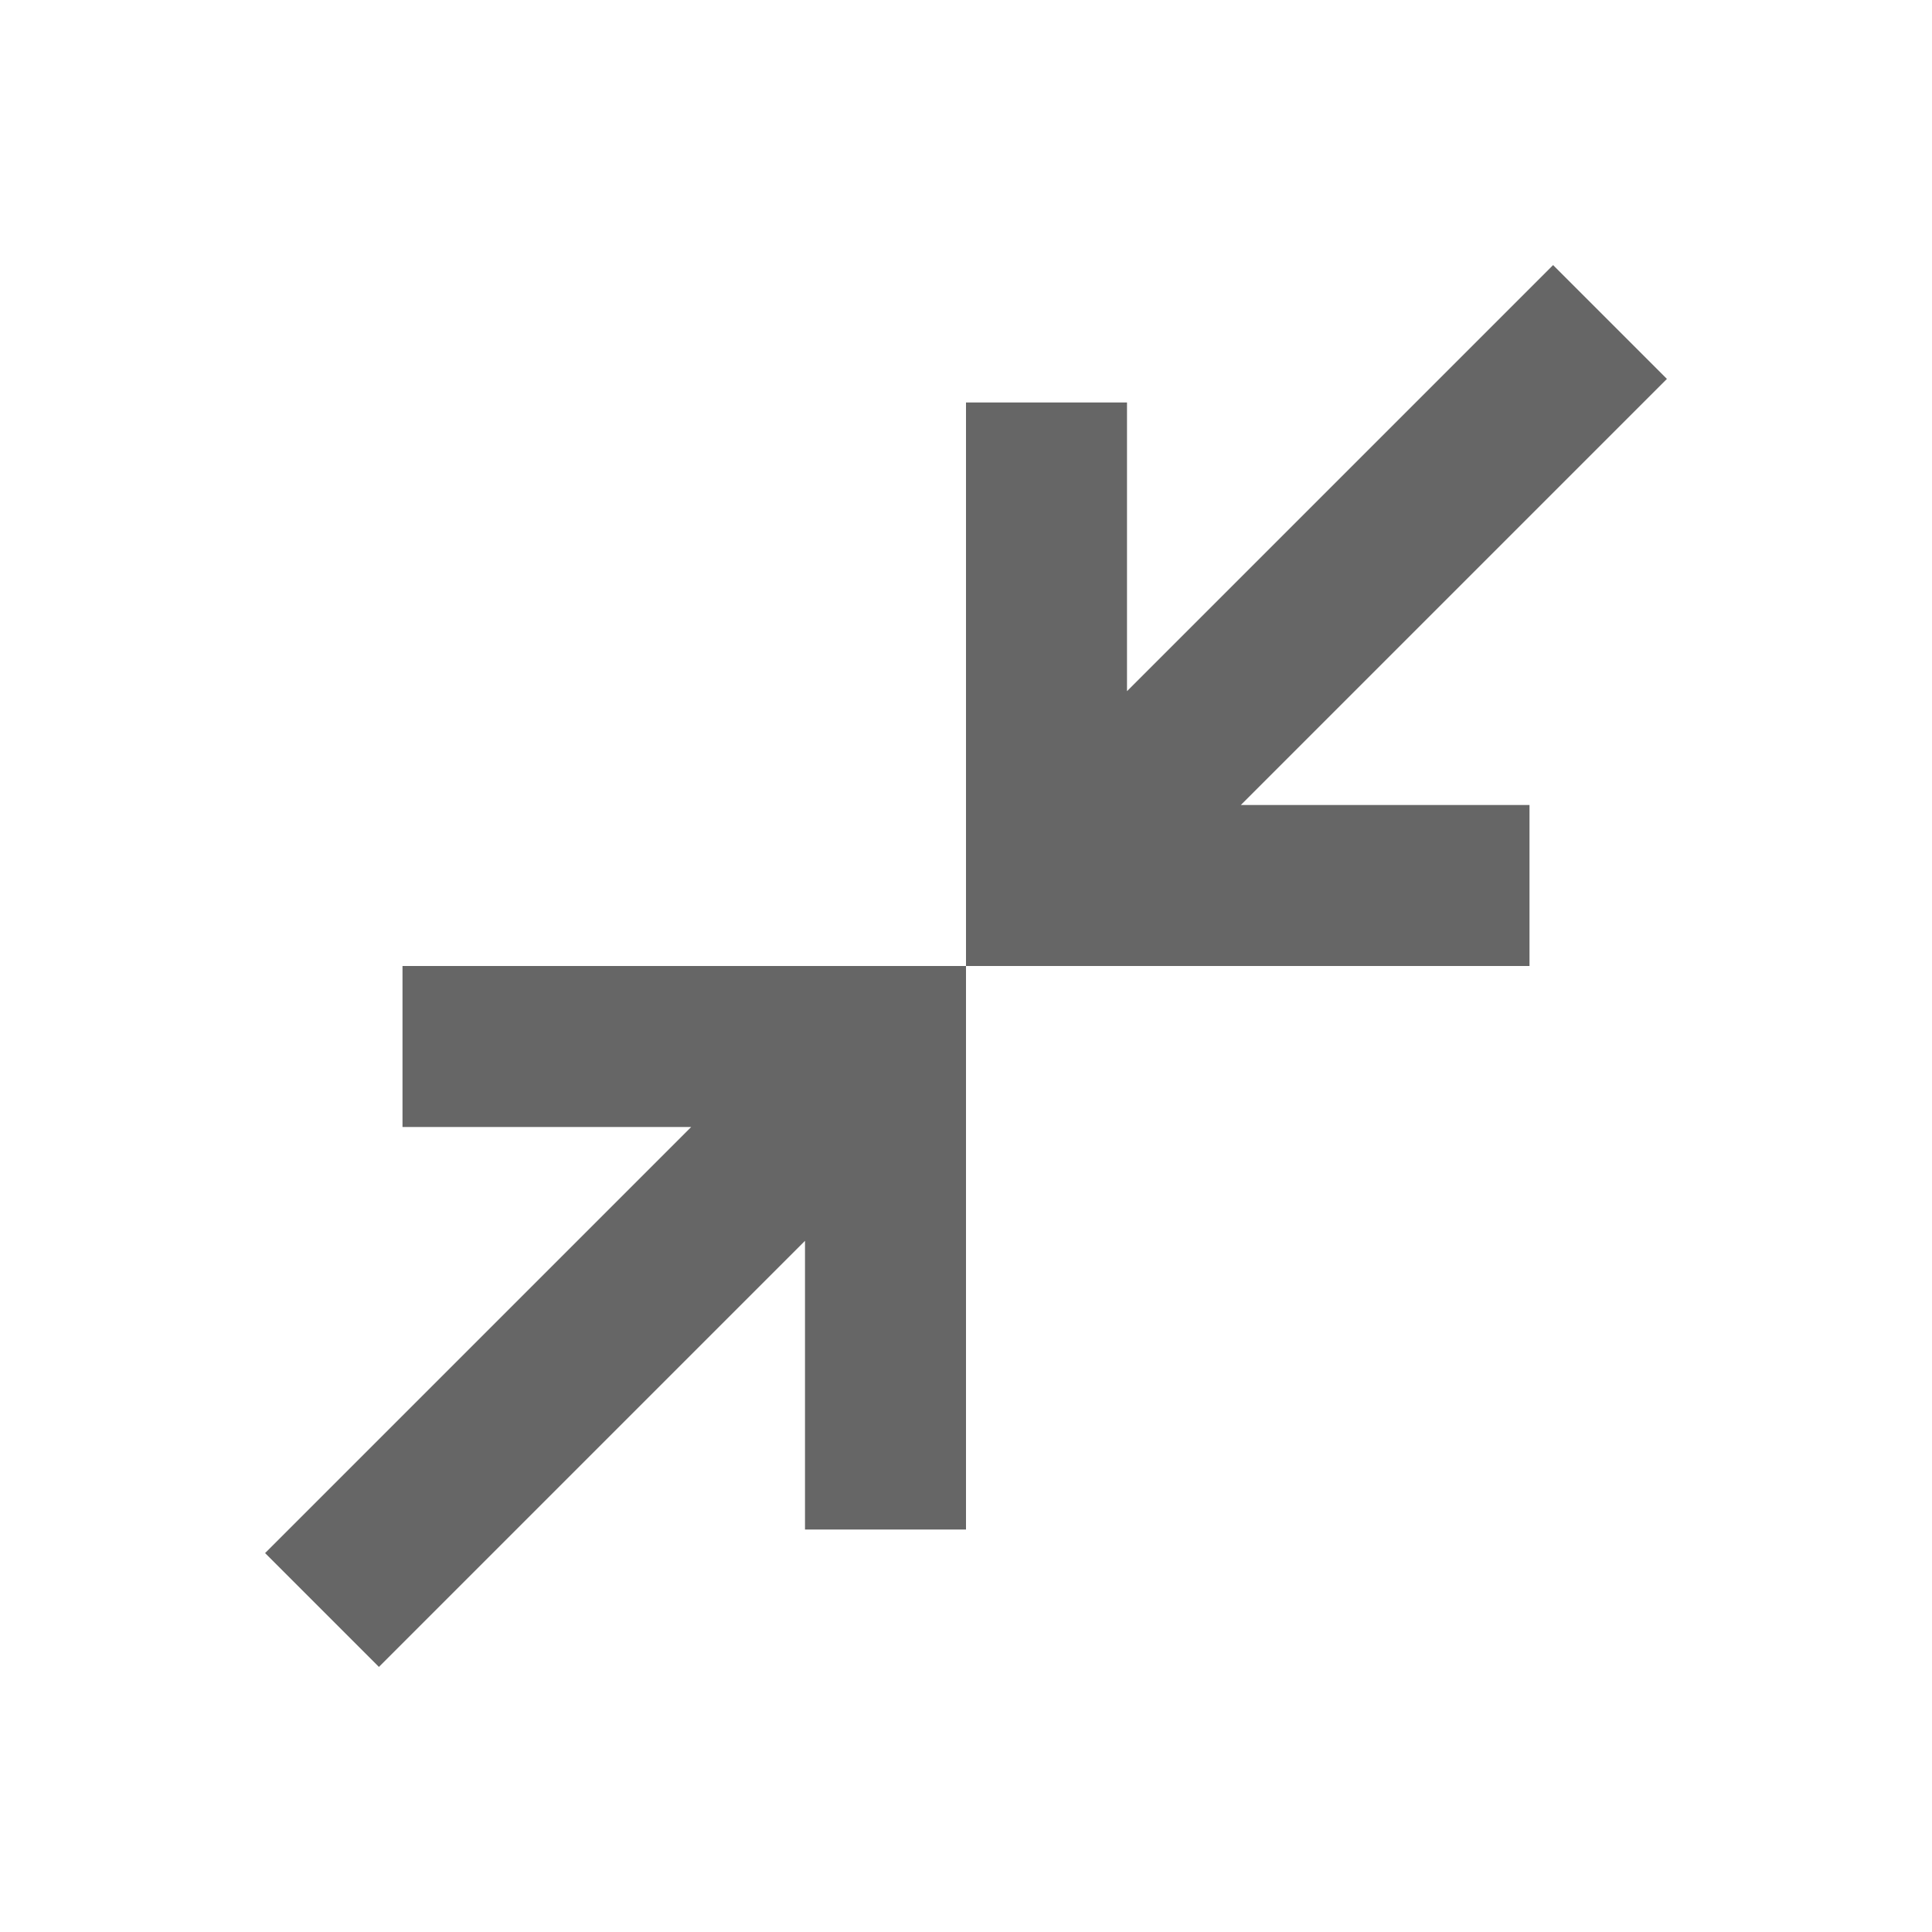<svg width="24" height="24" viewBox="0 0 24 24" fill="none" xmlns="http://www.w3.org/2000/svg">
<path fill-rule="evenodd" clip-rule="evenodd" d="M8.586 14H5V12H12V19H10V15.414L4.707 20.707L3.293 19.293L8.586 14Z" fill="#666666"/>
<path fill-rule="evenodd" clip-rule="evenodd" d="M15.414 10H19V12H12V5H14V8.586L19.293 3.293L20.707 4.707L15.414 10Z" fill="#666666"/>
</svg>
